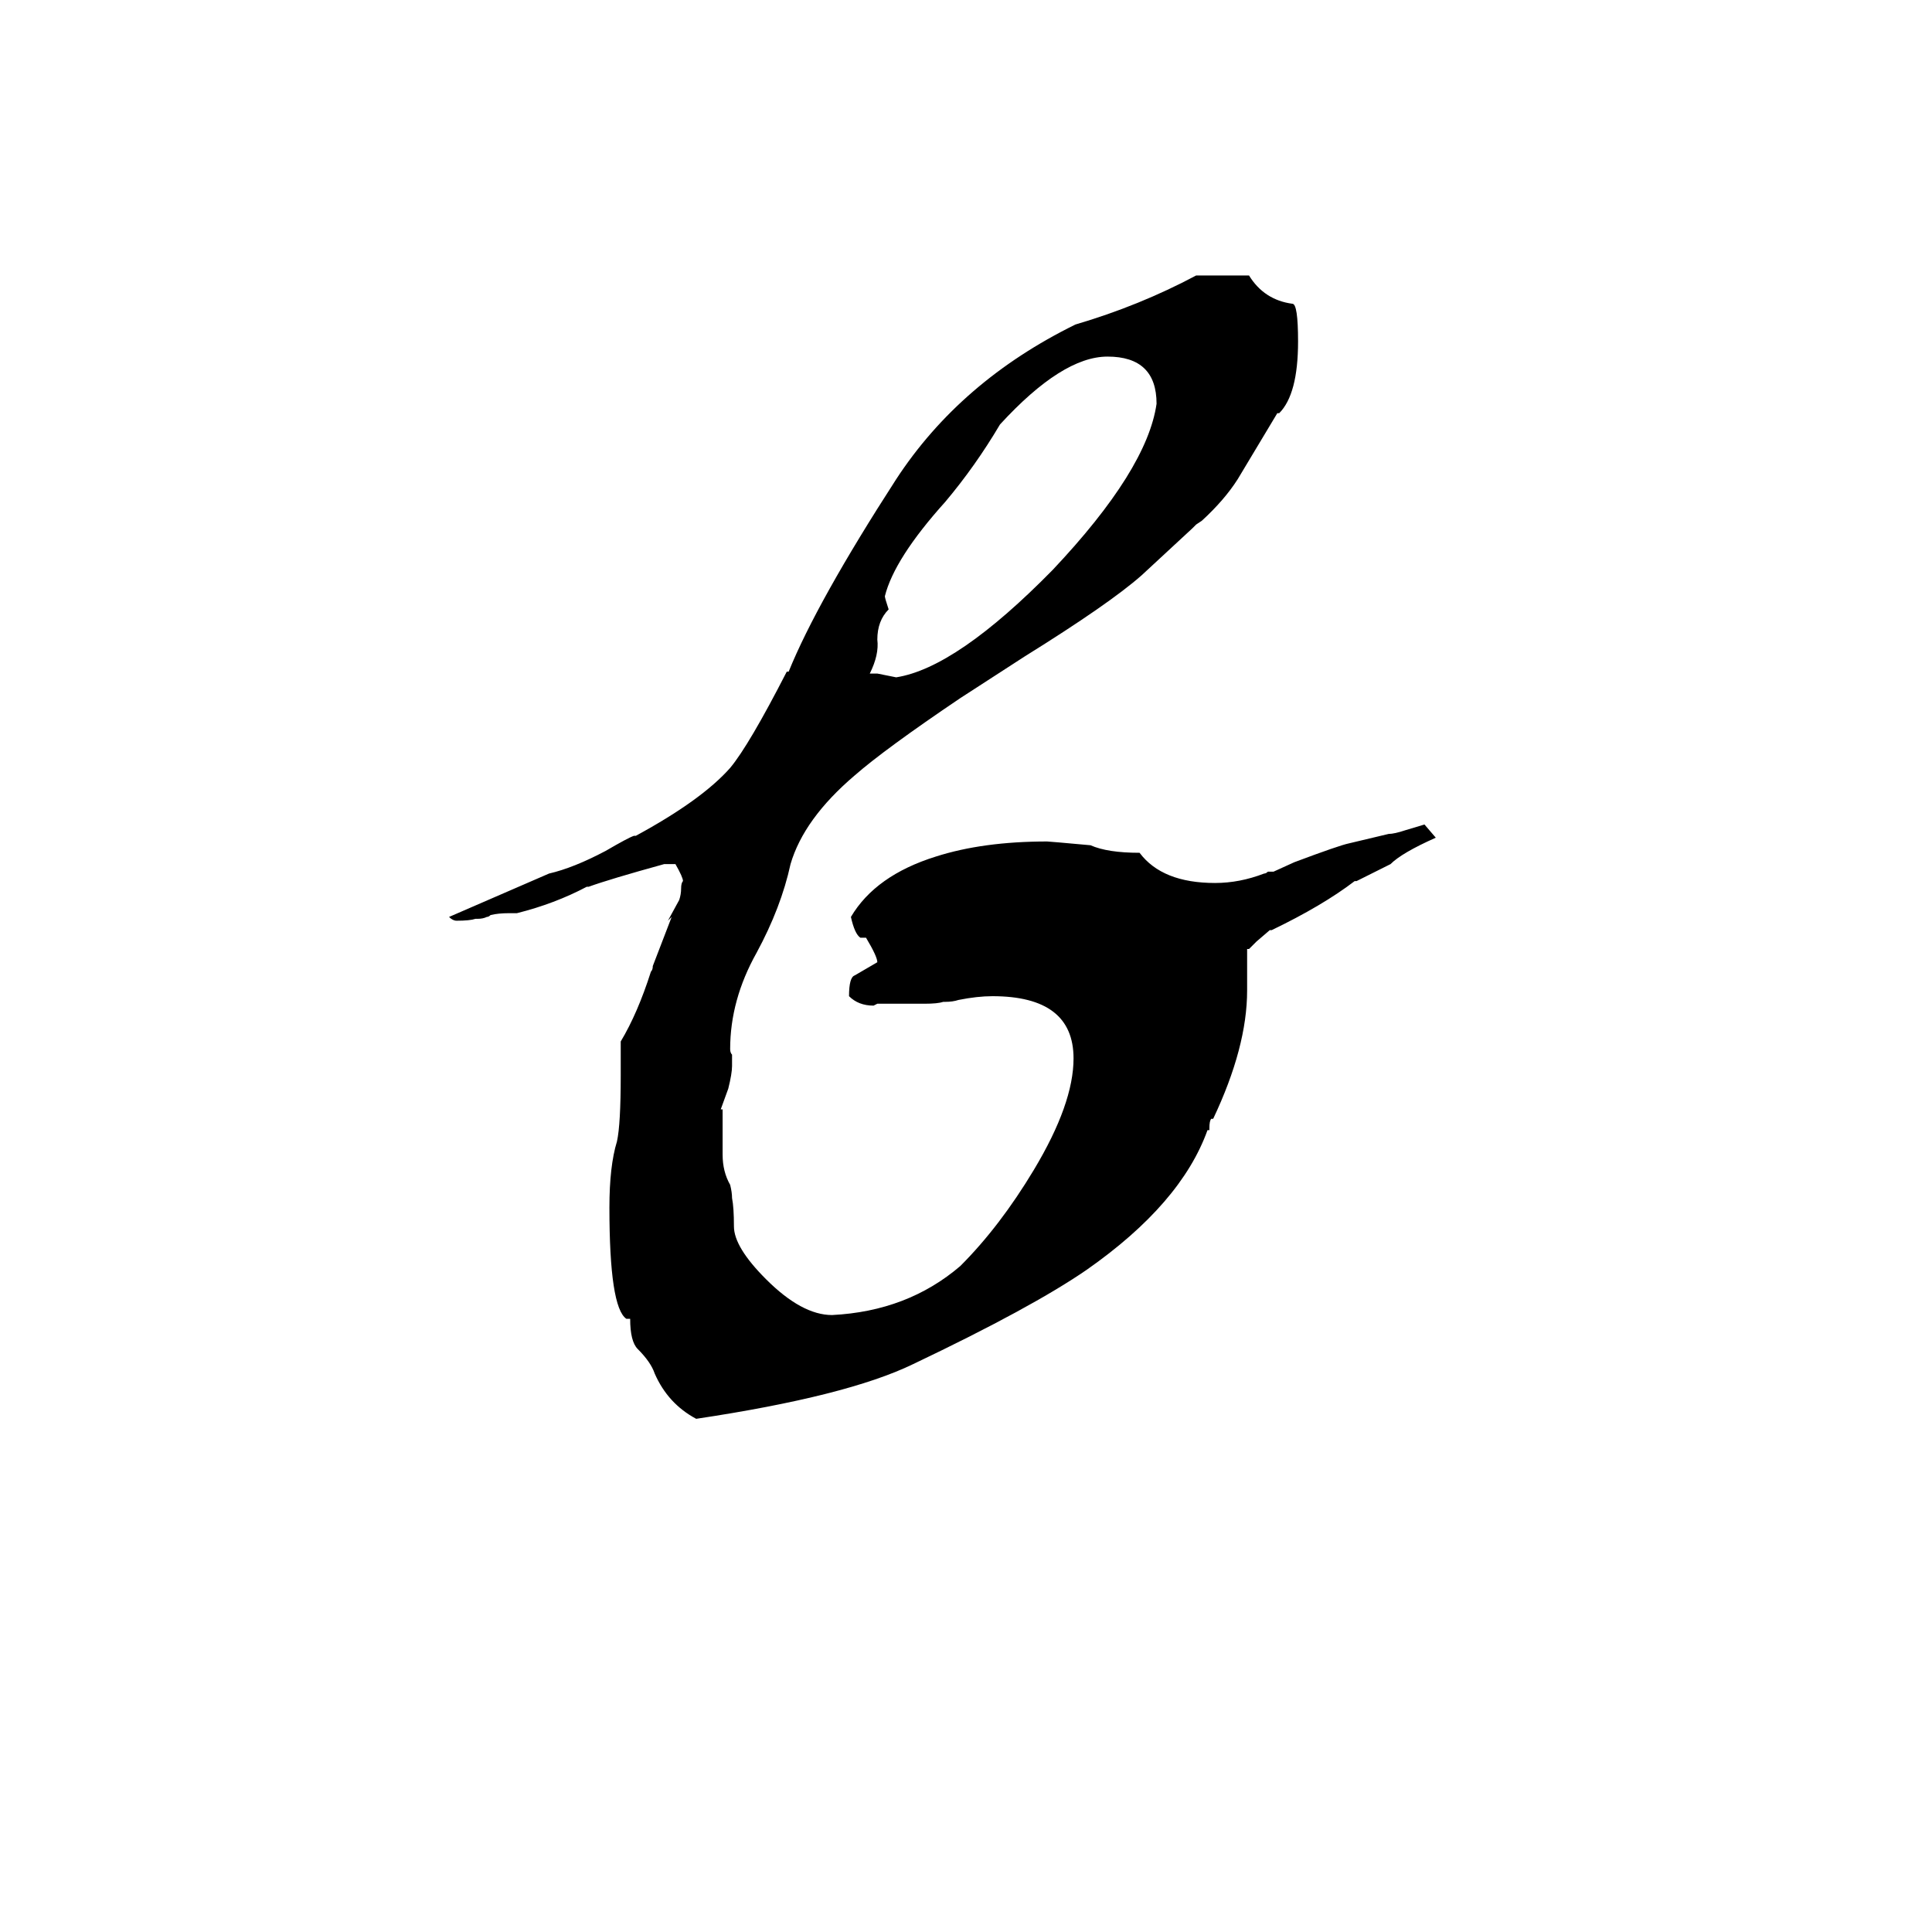 <svg xmlns="http://www.w3.org/2000/svg" viewBox="0 -800 1024 1024">
	<path fill="#000000" d="M634 -654H662Q670 -641 685 -639Q688 -639 688 -619Q688 -591 678 -581H677L656 -546Q649 -535 637 -524L634 -522L632 -520L605 -495Q588 -480 543 -452L509 -430Q469 -403 453 -389Q426 -366 419 -342Q414 -319 401 -295Q387 -270 387 -244Q387 -242 388 -241V-235Q388 -231 386 -223L382 -212H383V-188Q383 -179 387 -172Q388 -168 388 -165Q389 -160 389 -150Q389 -139 406 -122Q425 -103 441 -103Q481 -105 509 -129Q530 -150 548 -180Q569 -215 569 -239Q569 -272 526 -272Q518 -272 508 -270Q505 -269 501 -269H500Q497 -268 490 -268H465L463 -267Q455 -267 450 -272Q450 -282 453 -283L465 -290Q465 -293 459 -303H456Q453 -305 451 -314Q464 -336 496 -346Q521 -354 555 -354Q556 -354 578 -352Q587 -348 604 -348Q616 -332 644 -332Q657 -332 670 -337Q671 -337 672 -338H675L686 -343Q710 -352 715 -353L736 -358Q739 -358 745 -360L755 -363L761 -356Q743 -348 737 -342L719 -333H718Q701 -320 674 -307H673L666 -301L662 -297H661V-275Q661 -245 643 -207H642Q641 -206 641 -202V-201H640Q626 -162 576 -127Q547 -107 484 -77Q449 -60 369 -48Q354 -56 347 -72Q345 -78 338 -85Q334 -89 334 -101H332Q323 -107 323 -160Q323 -182 327 -195Q329 -204 329 -230V-248Q338 -263 345 -285Q346 -286 346 -288L356 -314L354 -312L360 -323Q361 -326 361 -329Q361 -332 362 -333Q362 -335 358 -342H352Q323 -334 312 -330H311Q294 -321 274 -316H270Q264 -316 260 -315Q259 -314 258 -314Q256 -313 253 -313H252Q249 -312 242 -312Q240 -312 238 -314L291 -337Q304 -340 321 -349Q333 -356 336 -357H337Q372 -376 387 -393Q397 -405 417 -444H418Q433 -481 475 -546Q509 -598 570 -628Q604 -638 634 -654ZM461 -443H465Q470 -442 475 -441Q507 -446 558 -498Q608 -551 613 -586Q613 -611 587 -611Q563 -611 530 -575Q517 -553 501 -534Q474 -504 469 -484Q469 -483 471 -477Q465 -471 465 -461Q466 -453 461 -443Z"/>
</svg>